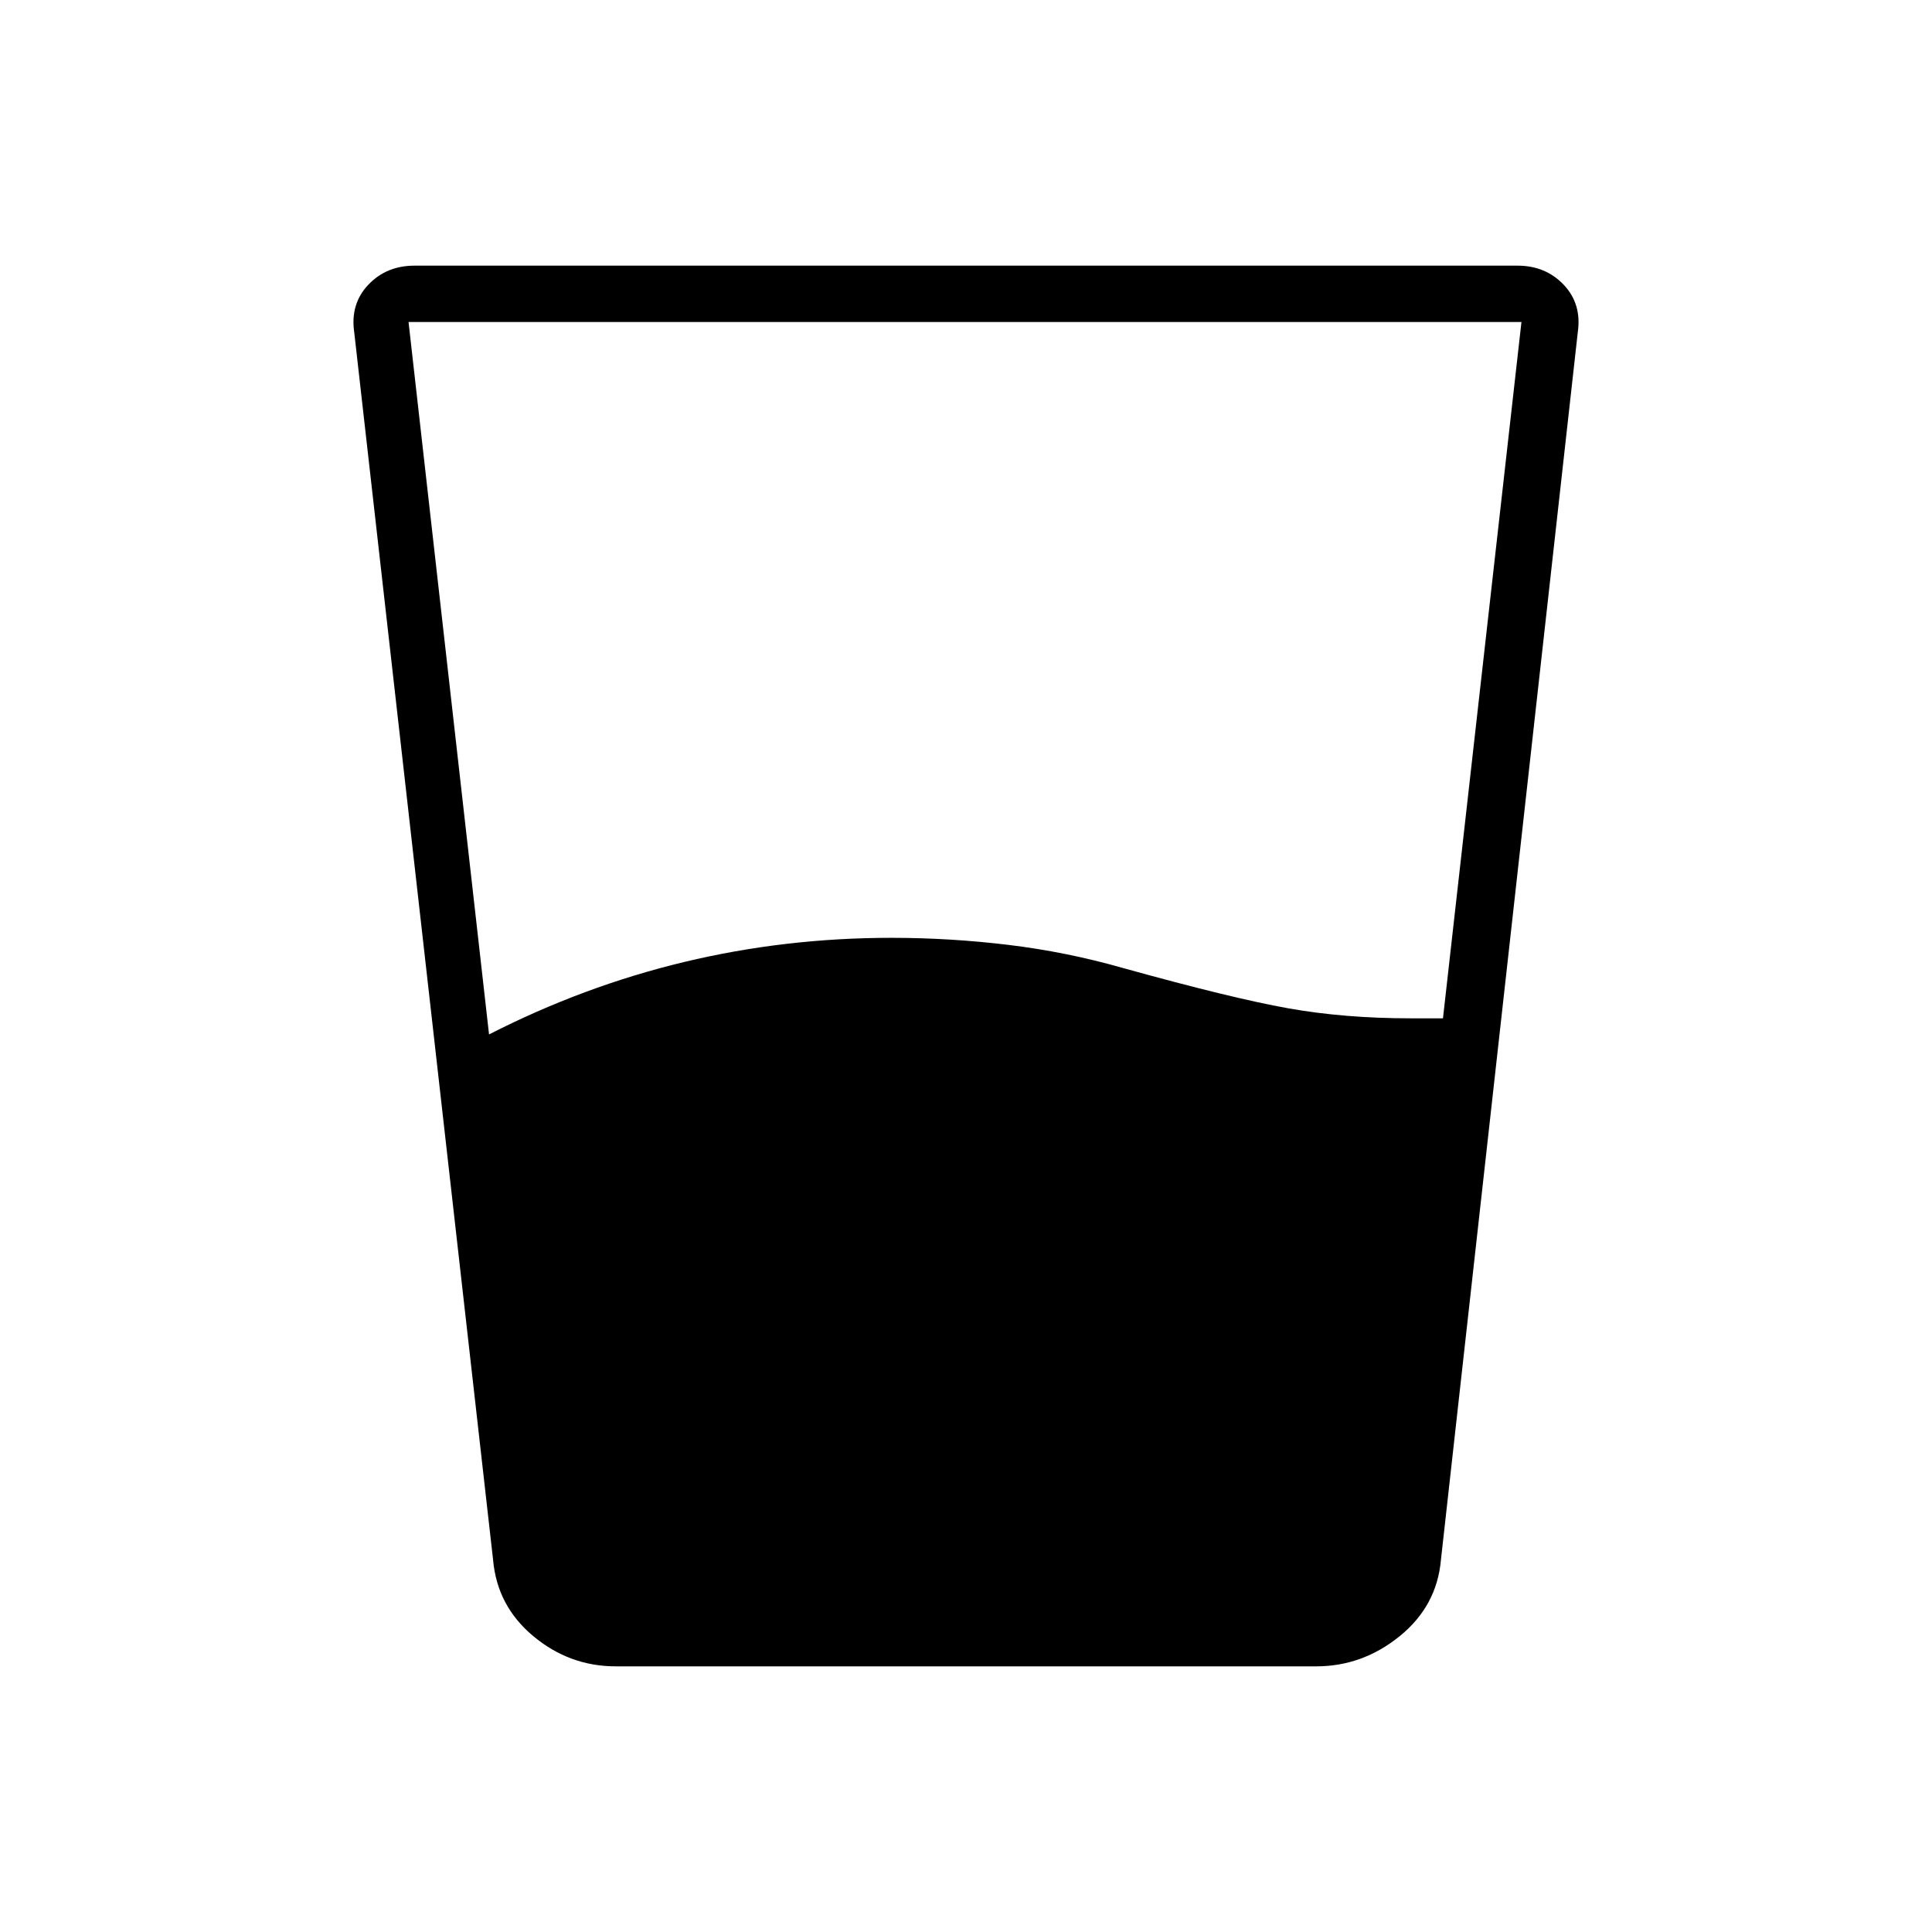 <svg xmlns="http://www.w3.org/2000/svg" height="24" viewBox="0 -960 960 960" width="24"><path d="M243-446q47-24 97-36t103-12q29 0 58 3.5t57 11.5q54 15 82 20t61 5h16l39-346H203l40 354Zm63 314q-23 0-41-15t-20-38l-69-610q-2-14 7-23.5t23-9.5h548q14 0 23 9.5t7 23.5l-68 610q-2 23-20.5 38T654-132H306Z"/></svg>
